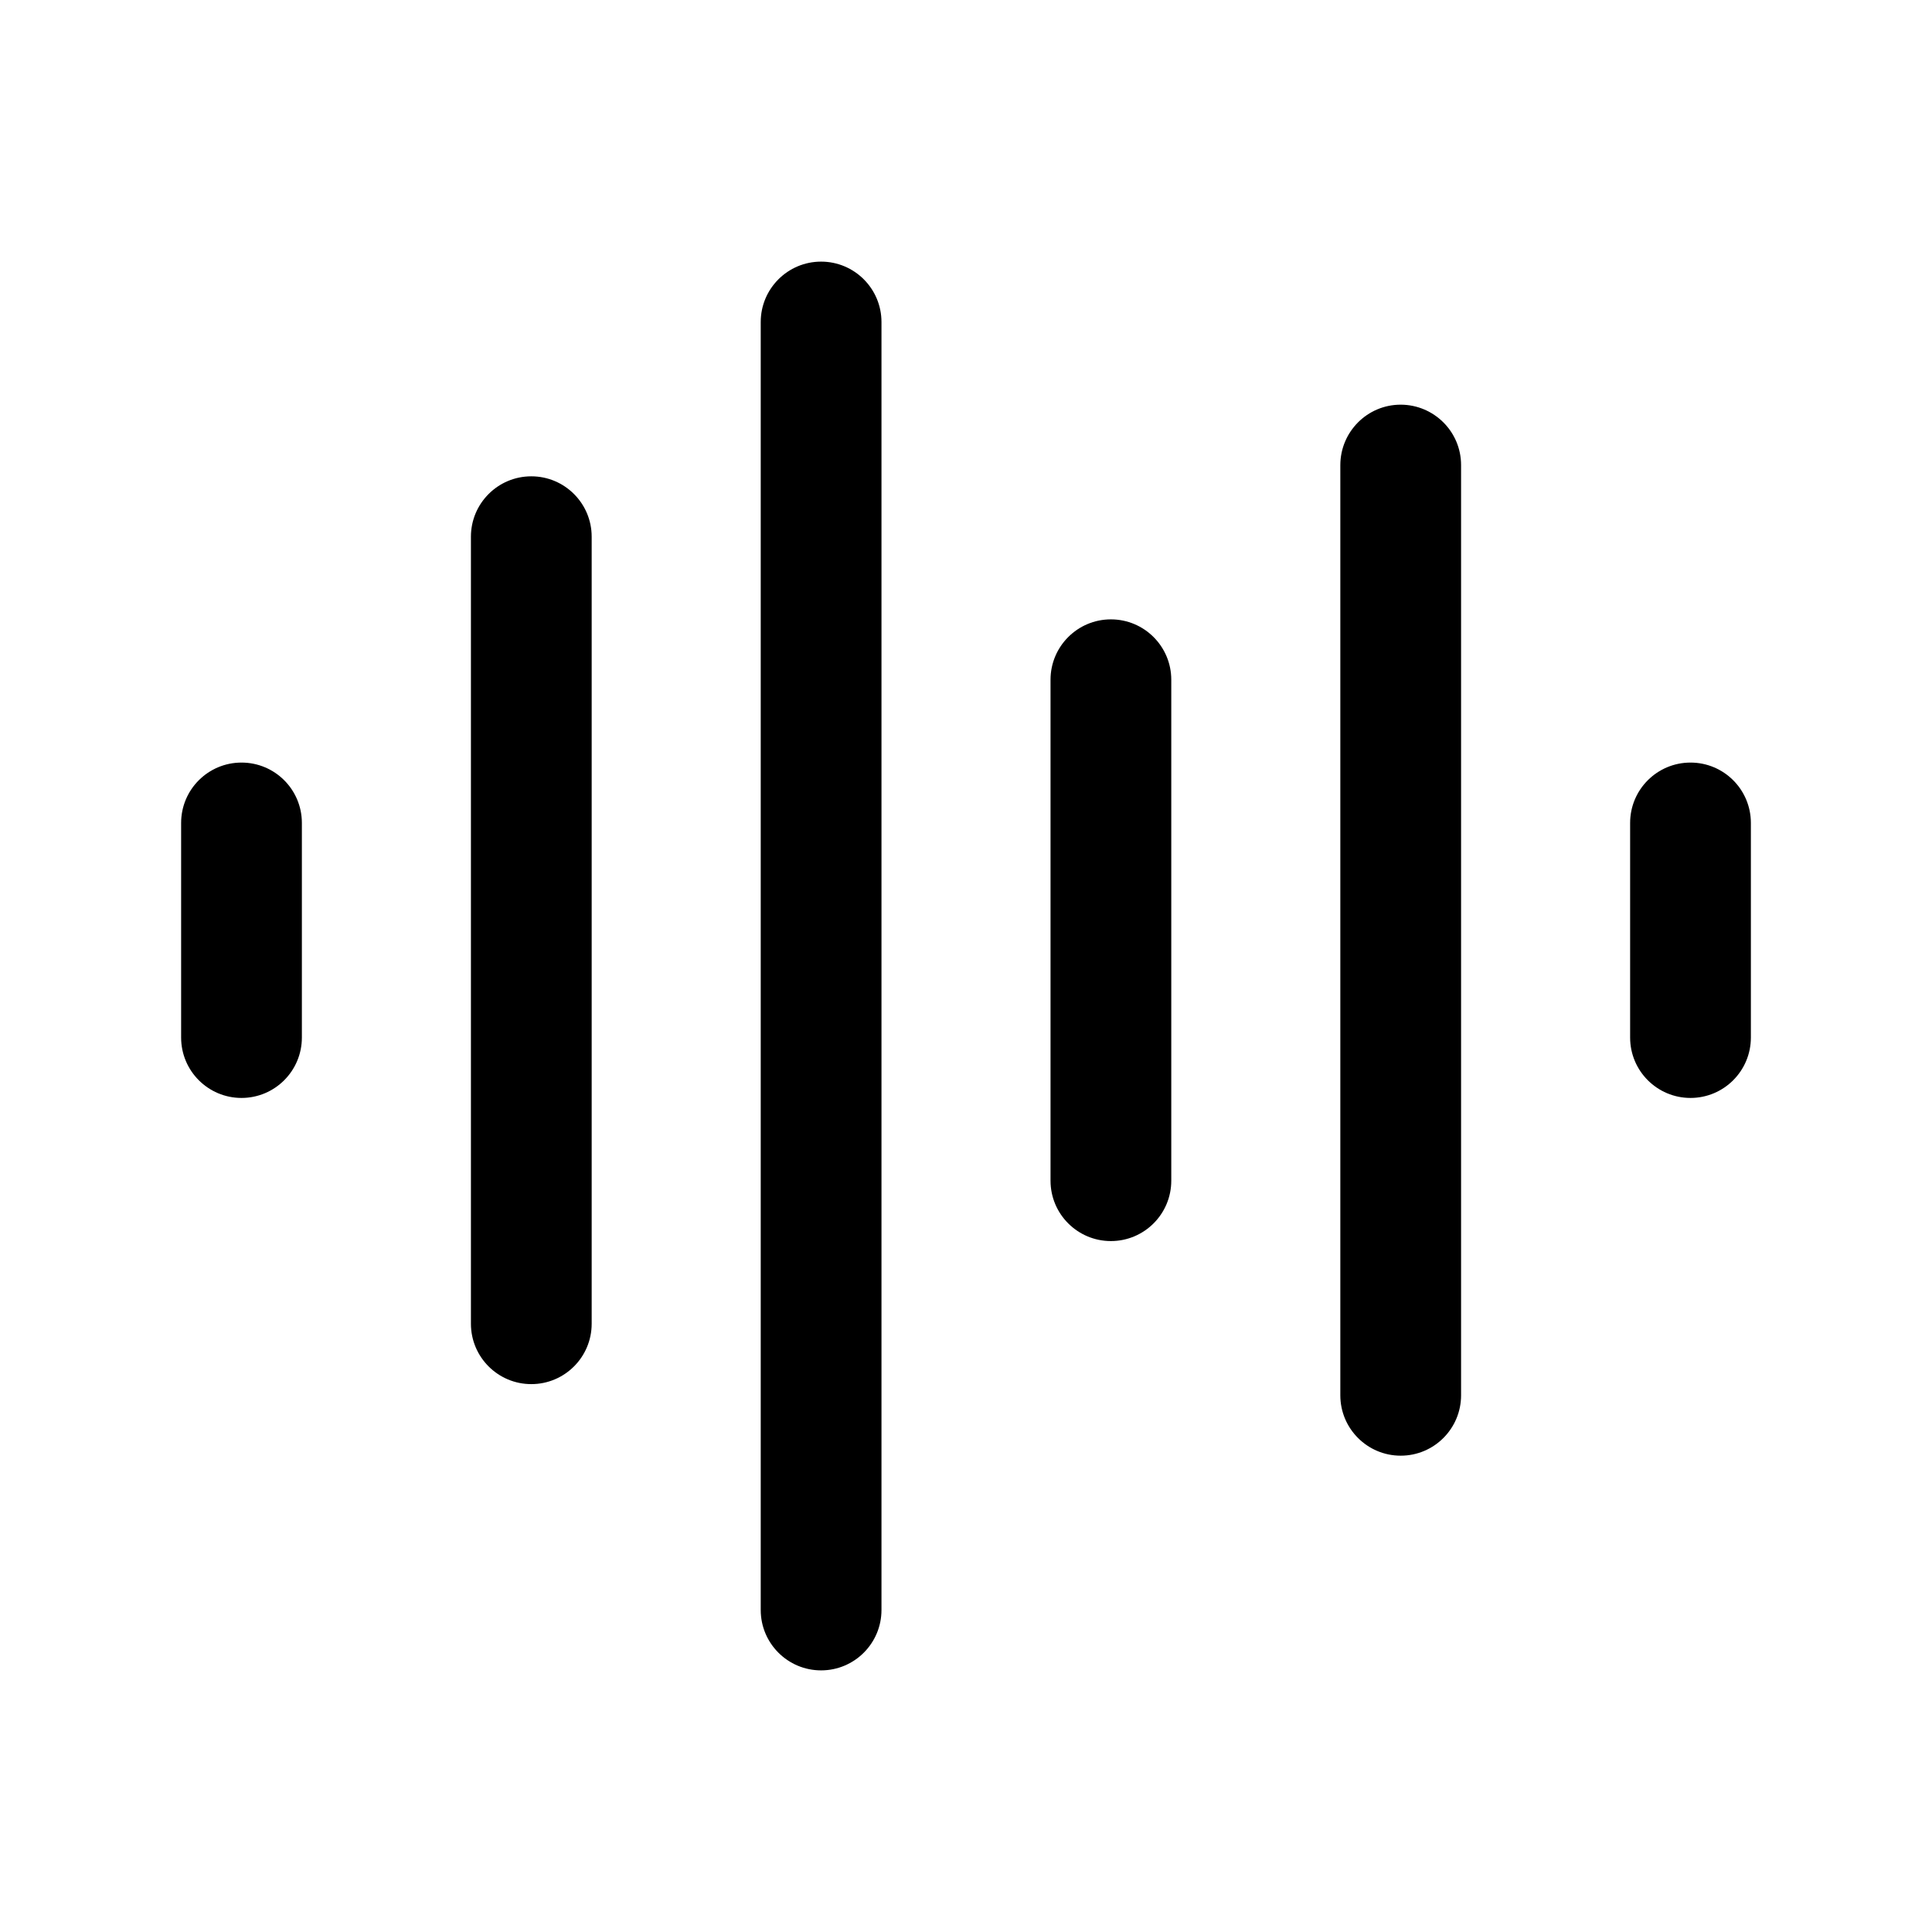 <svg width="24" height="24" viewBox="0 0 24 24" fill="none" xmlns="http://www.w3.org/2000/svg">
    <path
        d="M9.45 20V4C9.45 3.586 9.786 3.25 10.2 3.25C10.614 3.25 10.95 3.586 10.95 4V20C10.95 20.414 10.614 20.75 10.2 20.75C9.786 20.75 9.45 20.414 9.45 20ZM16.65 17.333V5.777C16.651 5.363 16.986 5.027 17.4 5.027C17.814 5.028 18.15 5.363 18.15 5.777V17.333C18.15 17.747 17.814 18.083 17.4 18.083C16.986 18.083 16.65 17.747 16.65 17.333ZM5.85 16.444V6.667C5.85 6.253 6.186 5.917 6.6 5.917C7.014 5.917 7.35 6.253 7.35 6.667V16.444C7.35 16.858 7.014 17.194 6.6 17.194C6.186 17.194 5.85 16.858 5.85 16.444ZM13.05 14.667V8.444C13.05 8.03 13.386 7.694 13.8 7.694C14.214 7.694 14.55 8.03 14.55 8.444V14.667C14.55 15.081 14.214 15.417 13.8 15.417C13.386 15.417 13.05 15.081 13.05 14.667ZM2.25 12.889V10.223C2.25 9.808 2.586 9.473 3 9.473C3.414 9.473 3.75 9.808 3.75 10.223V12.889C3.75 13.303 3.414 13.639 3 13.639C2.586 13.639 2.25 13.303 2.25 12.889ZM20.25 12.889V10.223C20.25 9.808 20.586 9.473 21 9.473C21.414 9.473 21.75 9.808 21.75 10.223V12.889C21.75 13.303 21.414 13.639 21 13.639C20.586 13.639 20.25 13.303 20.25 12.889Z"
        fill="black" />
</svg>
